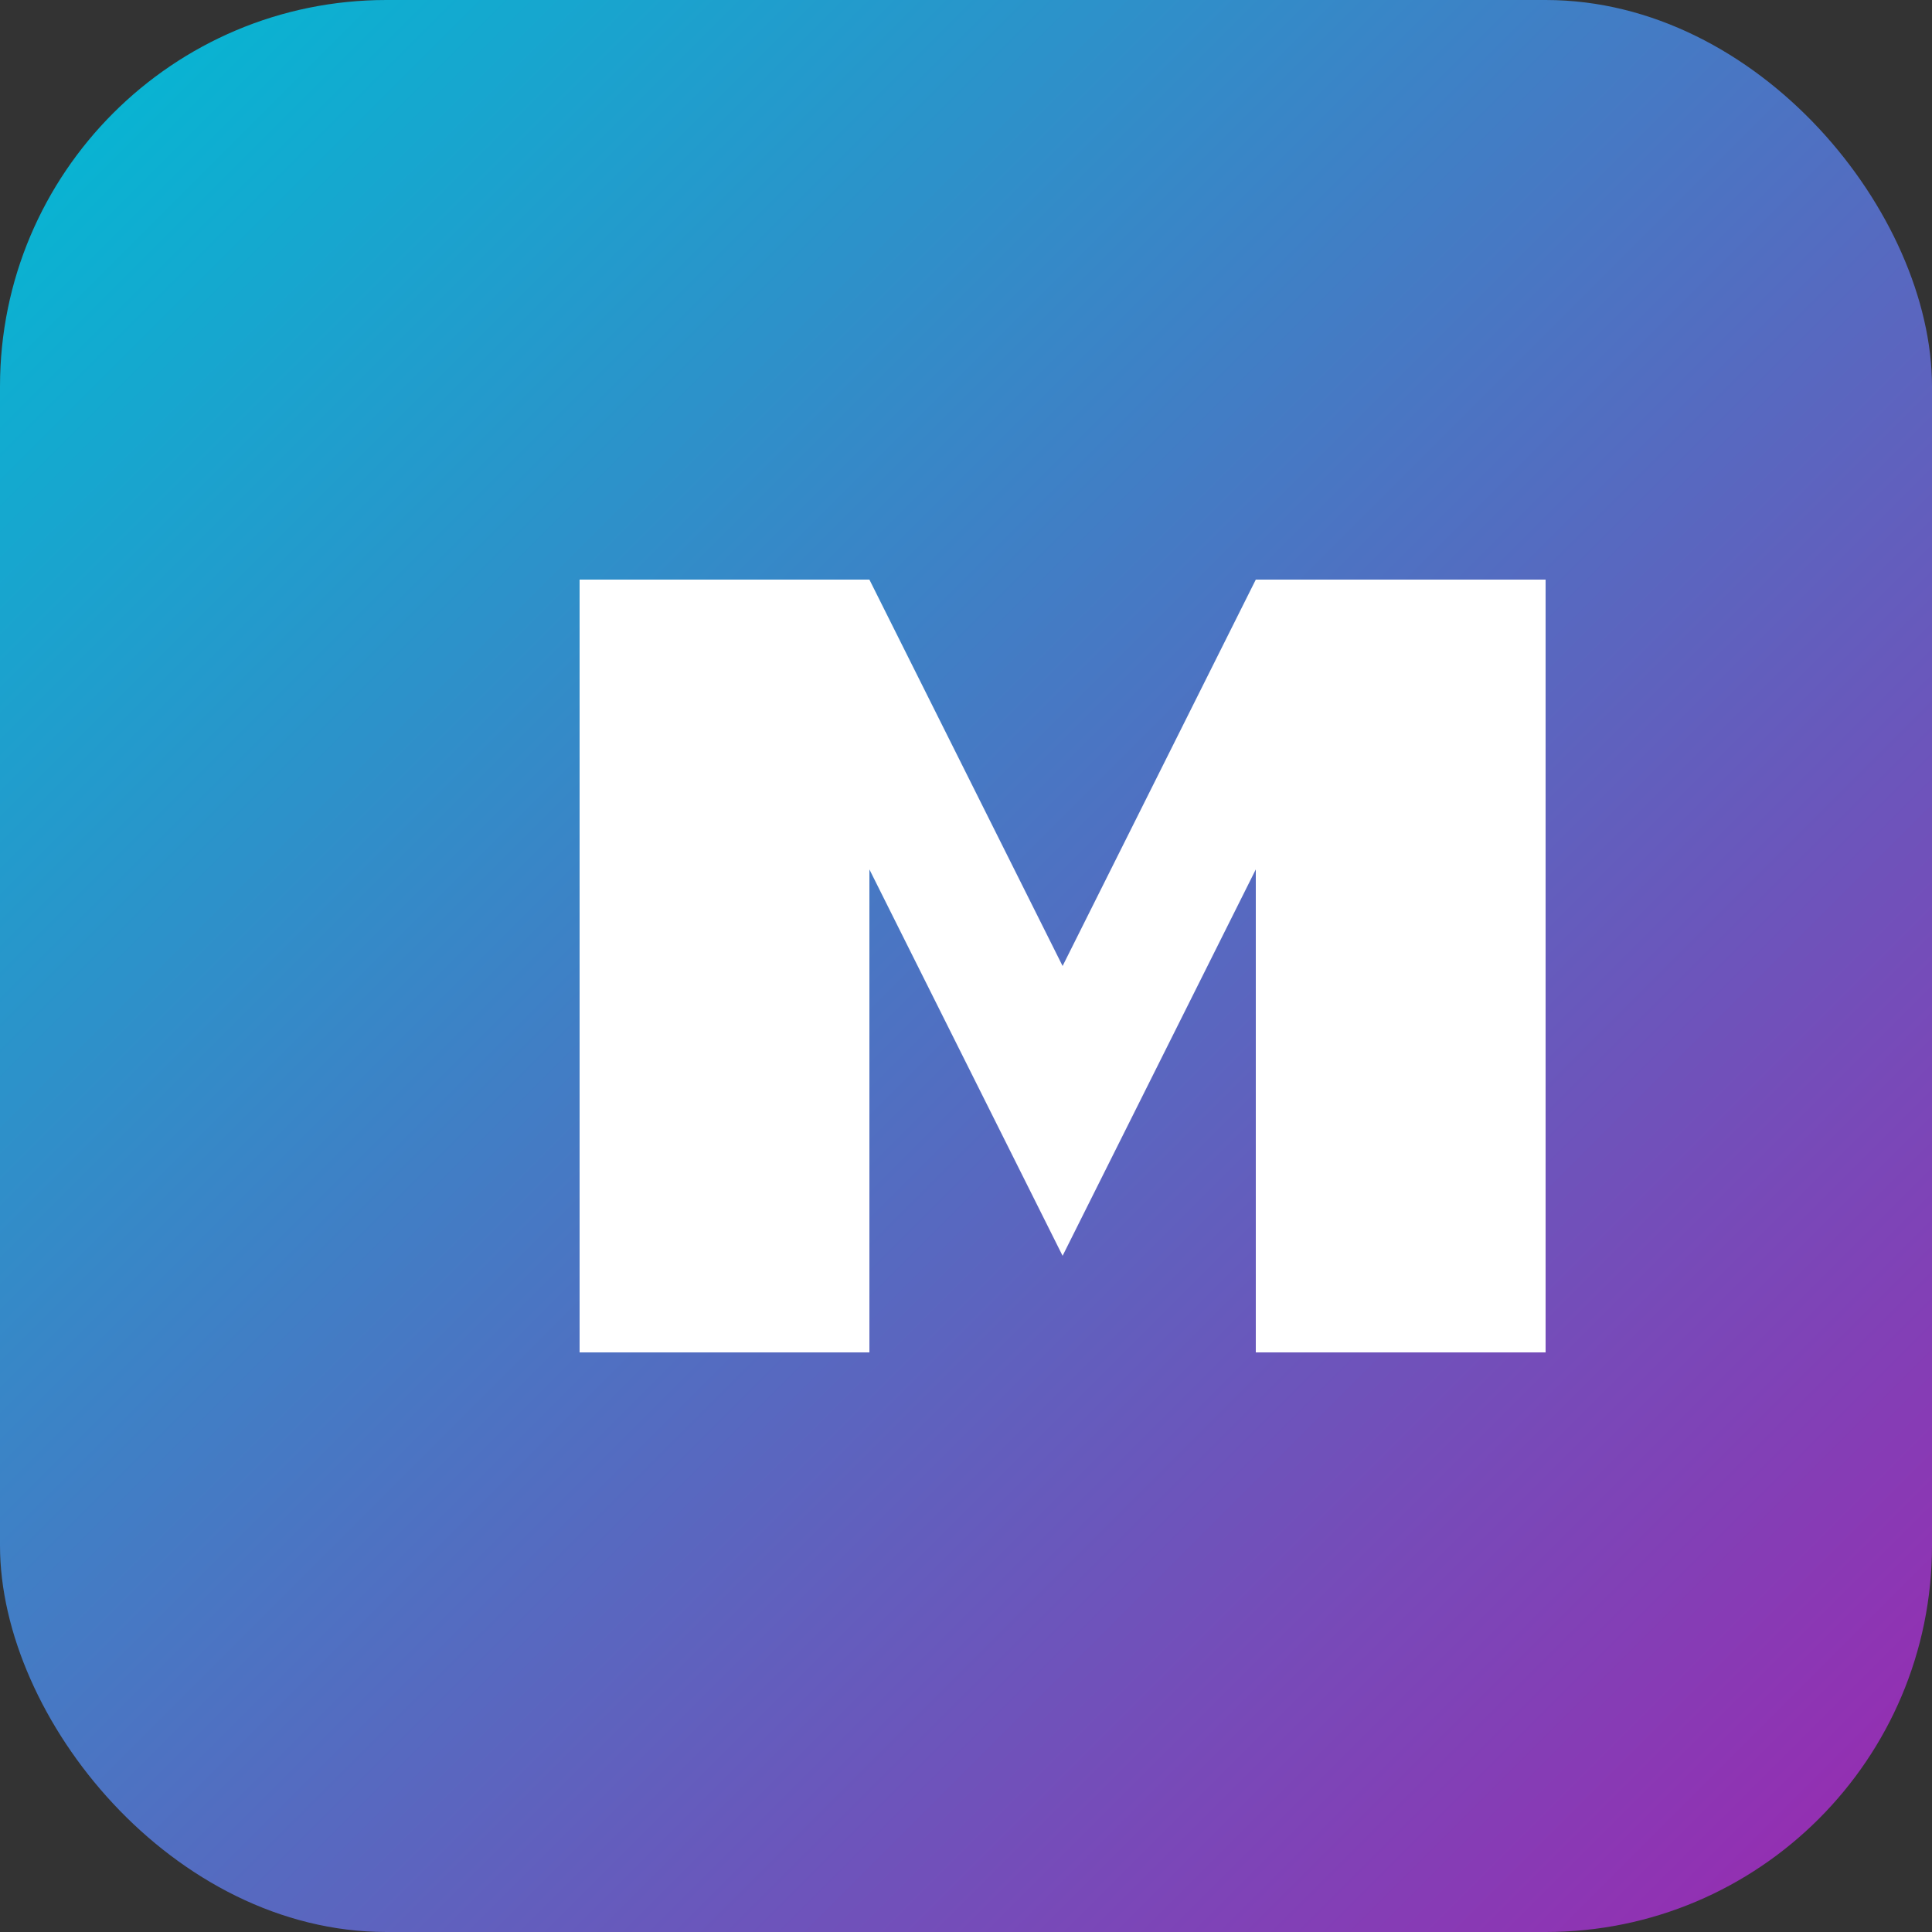 <svg width="100" height="100" viewBox="0 0 100 100" fill="none" xmlns="http://www.w3.org/2000/svg">
  <rect x="0" y="0" width="100" height="100" fill="#333333" stroke="none"/>
  <rect width="100" height="100" rx="20" fill="url(#paint0_linear)" />
  <path d="M30 70V30H45L55 50L65 30H80V70H65V45L55 65L45 45V70H30Z" fill="white" />
  <defs>
    <linearGradient id="paint0_linear" x1="0" y1="0" x2="100" y2="100" gradientUnits="userSpaceOnUse">
      <stop stop-color="#00BCD4" />
      <stop offset="1" stop-color="#9C27B0" />
    </linearGradient>
  </defs>
</svg>